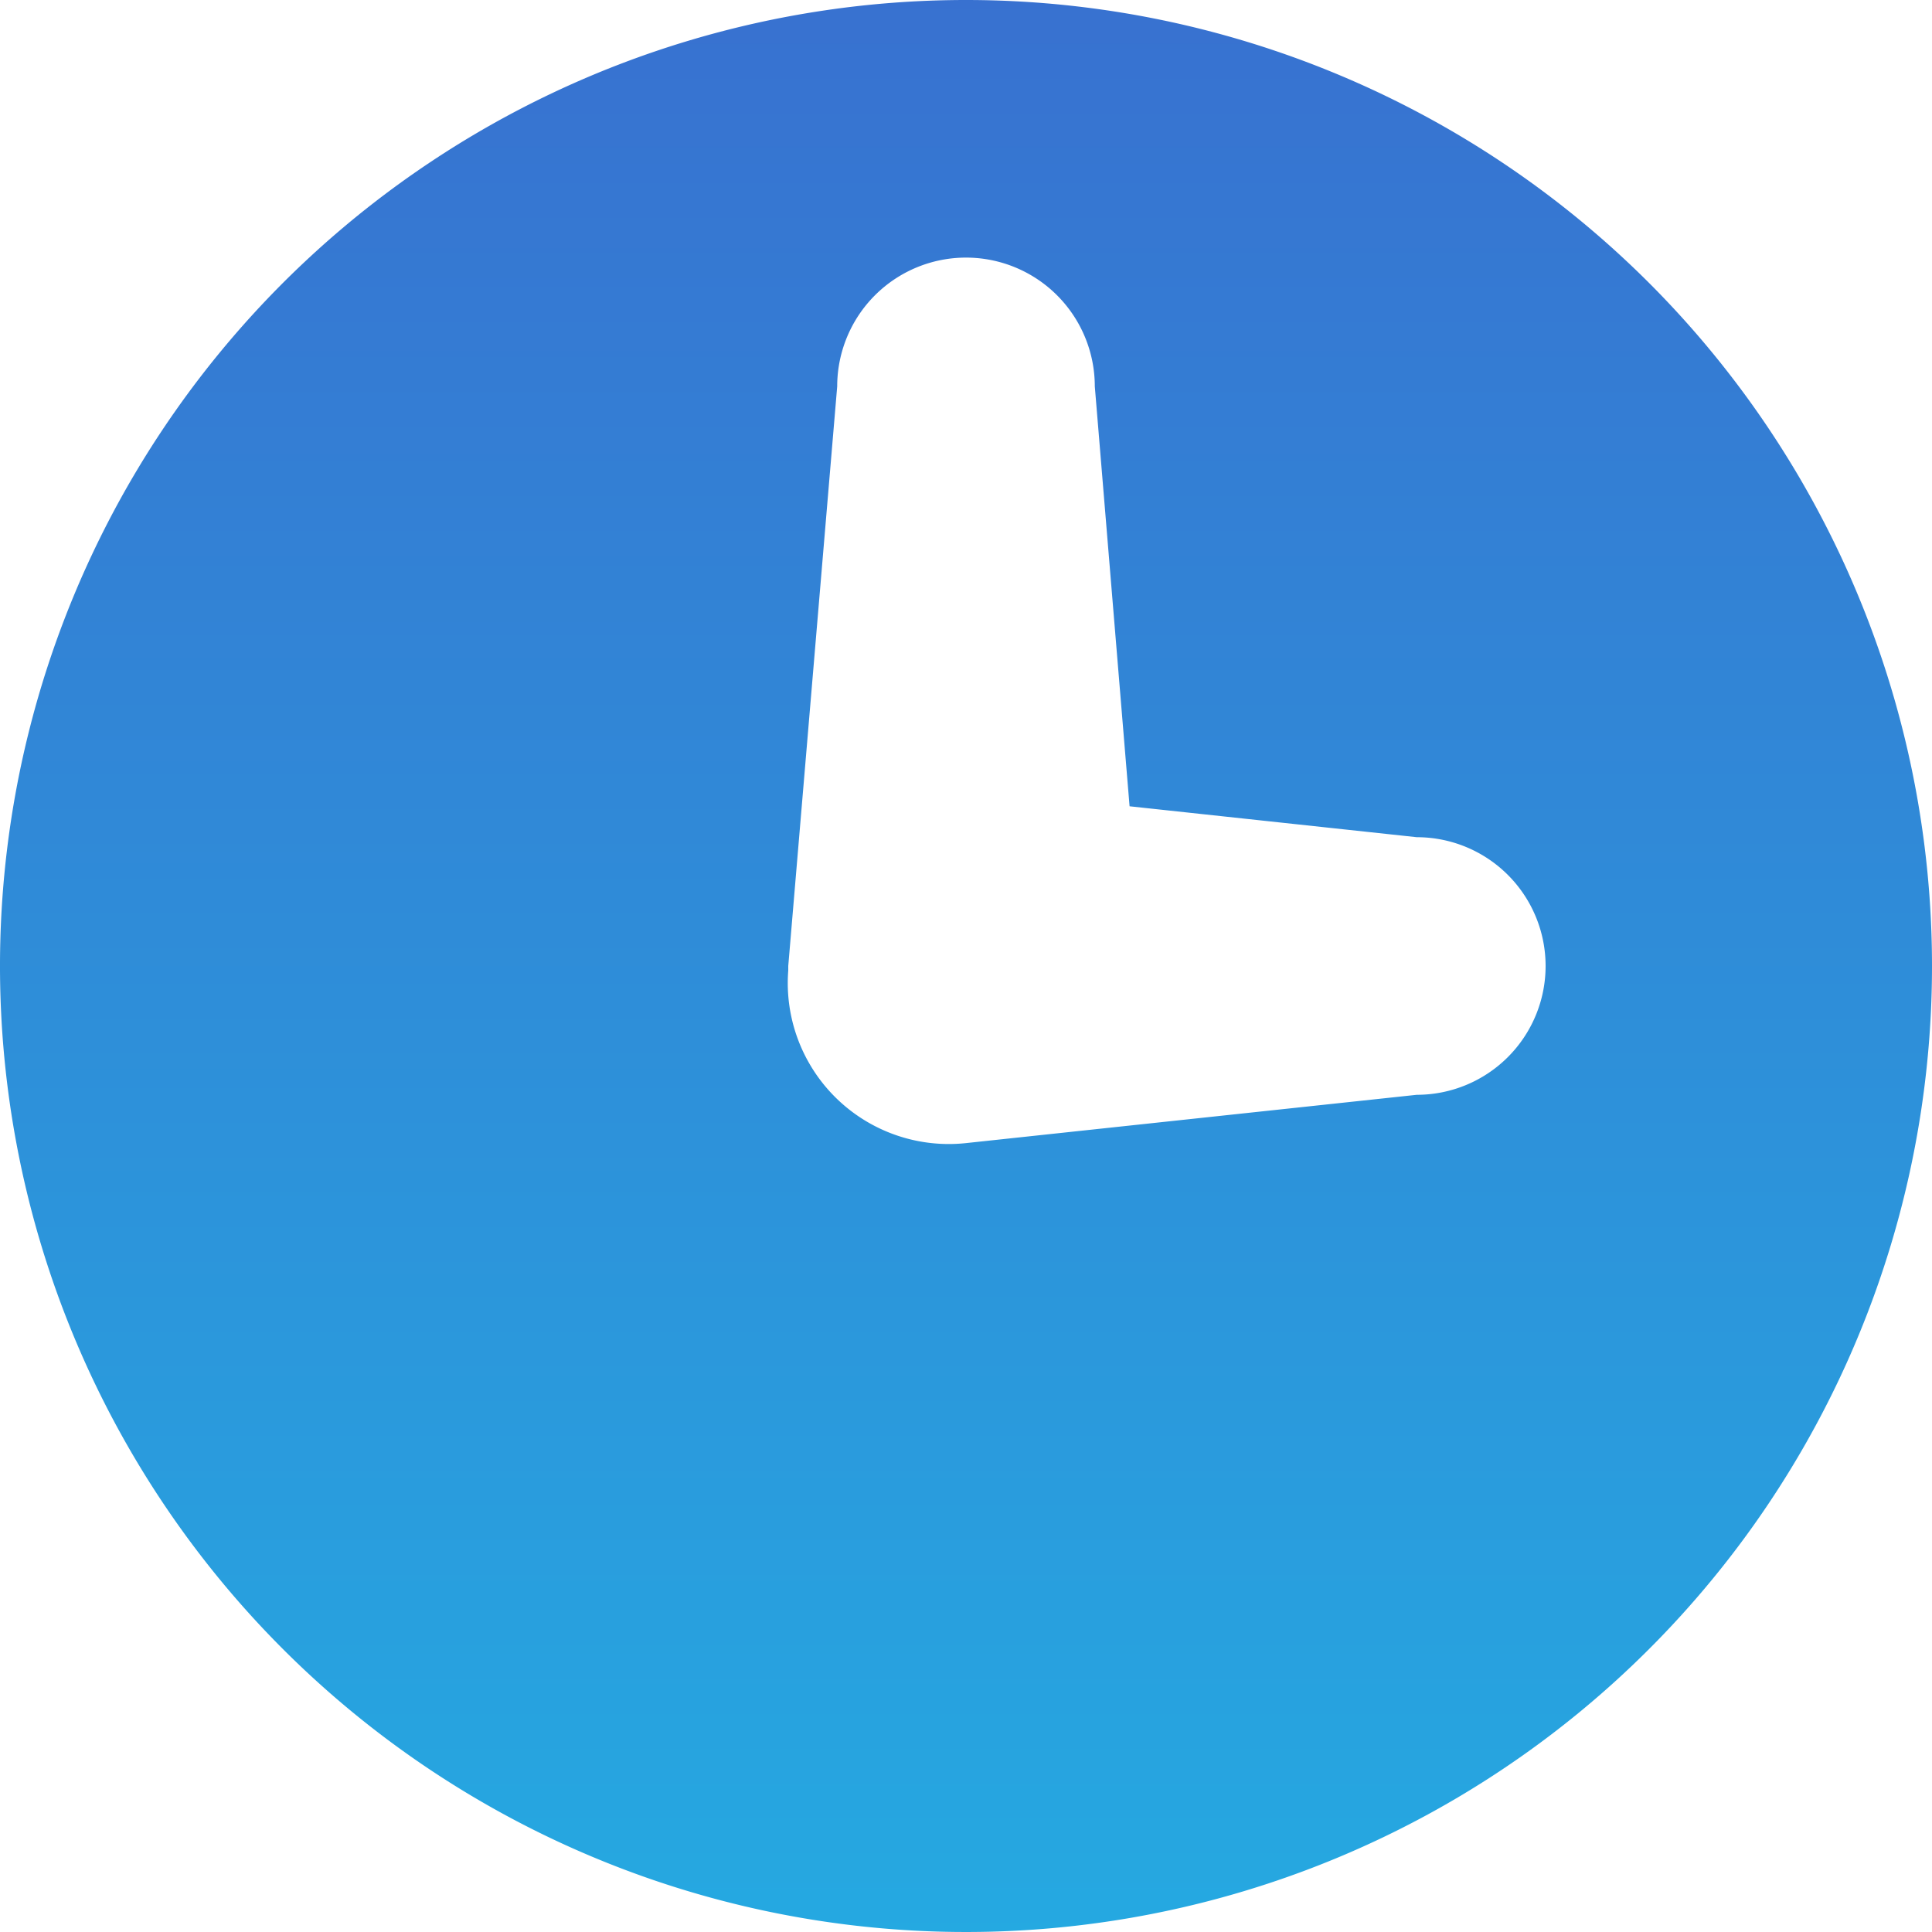 <svg xmlns="http://www.w3.org/2000/svg" xmlns:xlink="http://www.w3.org/1999/xlink" width="24" height="24" viewBox="0 0 24 24">
  <defs>
    <style>
      .cls-1 {
        fill: url(#linear-gradient);
      }
    </style>
    <linearGradient id="linear-gradient" x1="0.5" x2="0.5" y2="1" gradientUnits="objectBoundingBox">
      <stop offset="0" stop-color="#3871d0"/>
      <stop offset="1" stop-color="#25a9e1"/>
    </linearGradient>
  </defs>
  <path id="_Time" data-name=" Time" class="cls-1" d="M13,1A12,12,0,1,0,25,13,12,12,0,0,0,13,1Zm5.6,13.6-5.6.6a2,2,0,0,1-2.208-2.144V13L11.4,5.8a1.6,1.6,0,0,1,3.2,0l.432,5.216L18.6,11.4a1.6,1.6,0,0,1,0,3.2Z" transform="translate(-1 -1)"/>
</svg>
